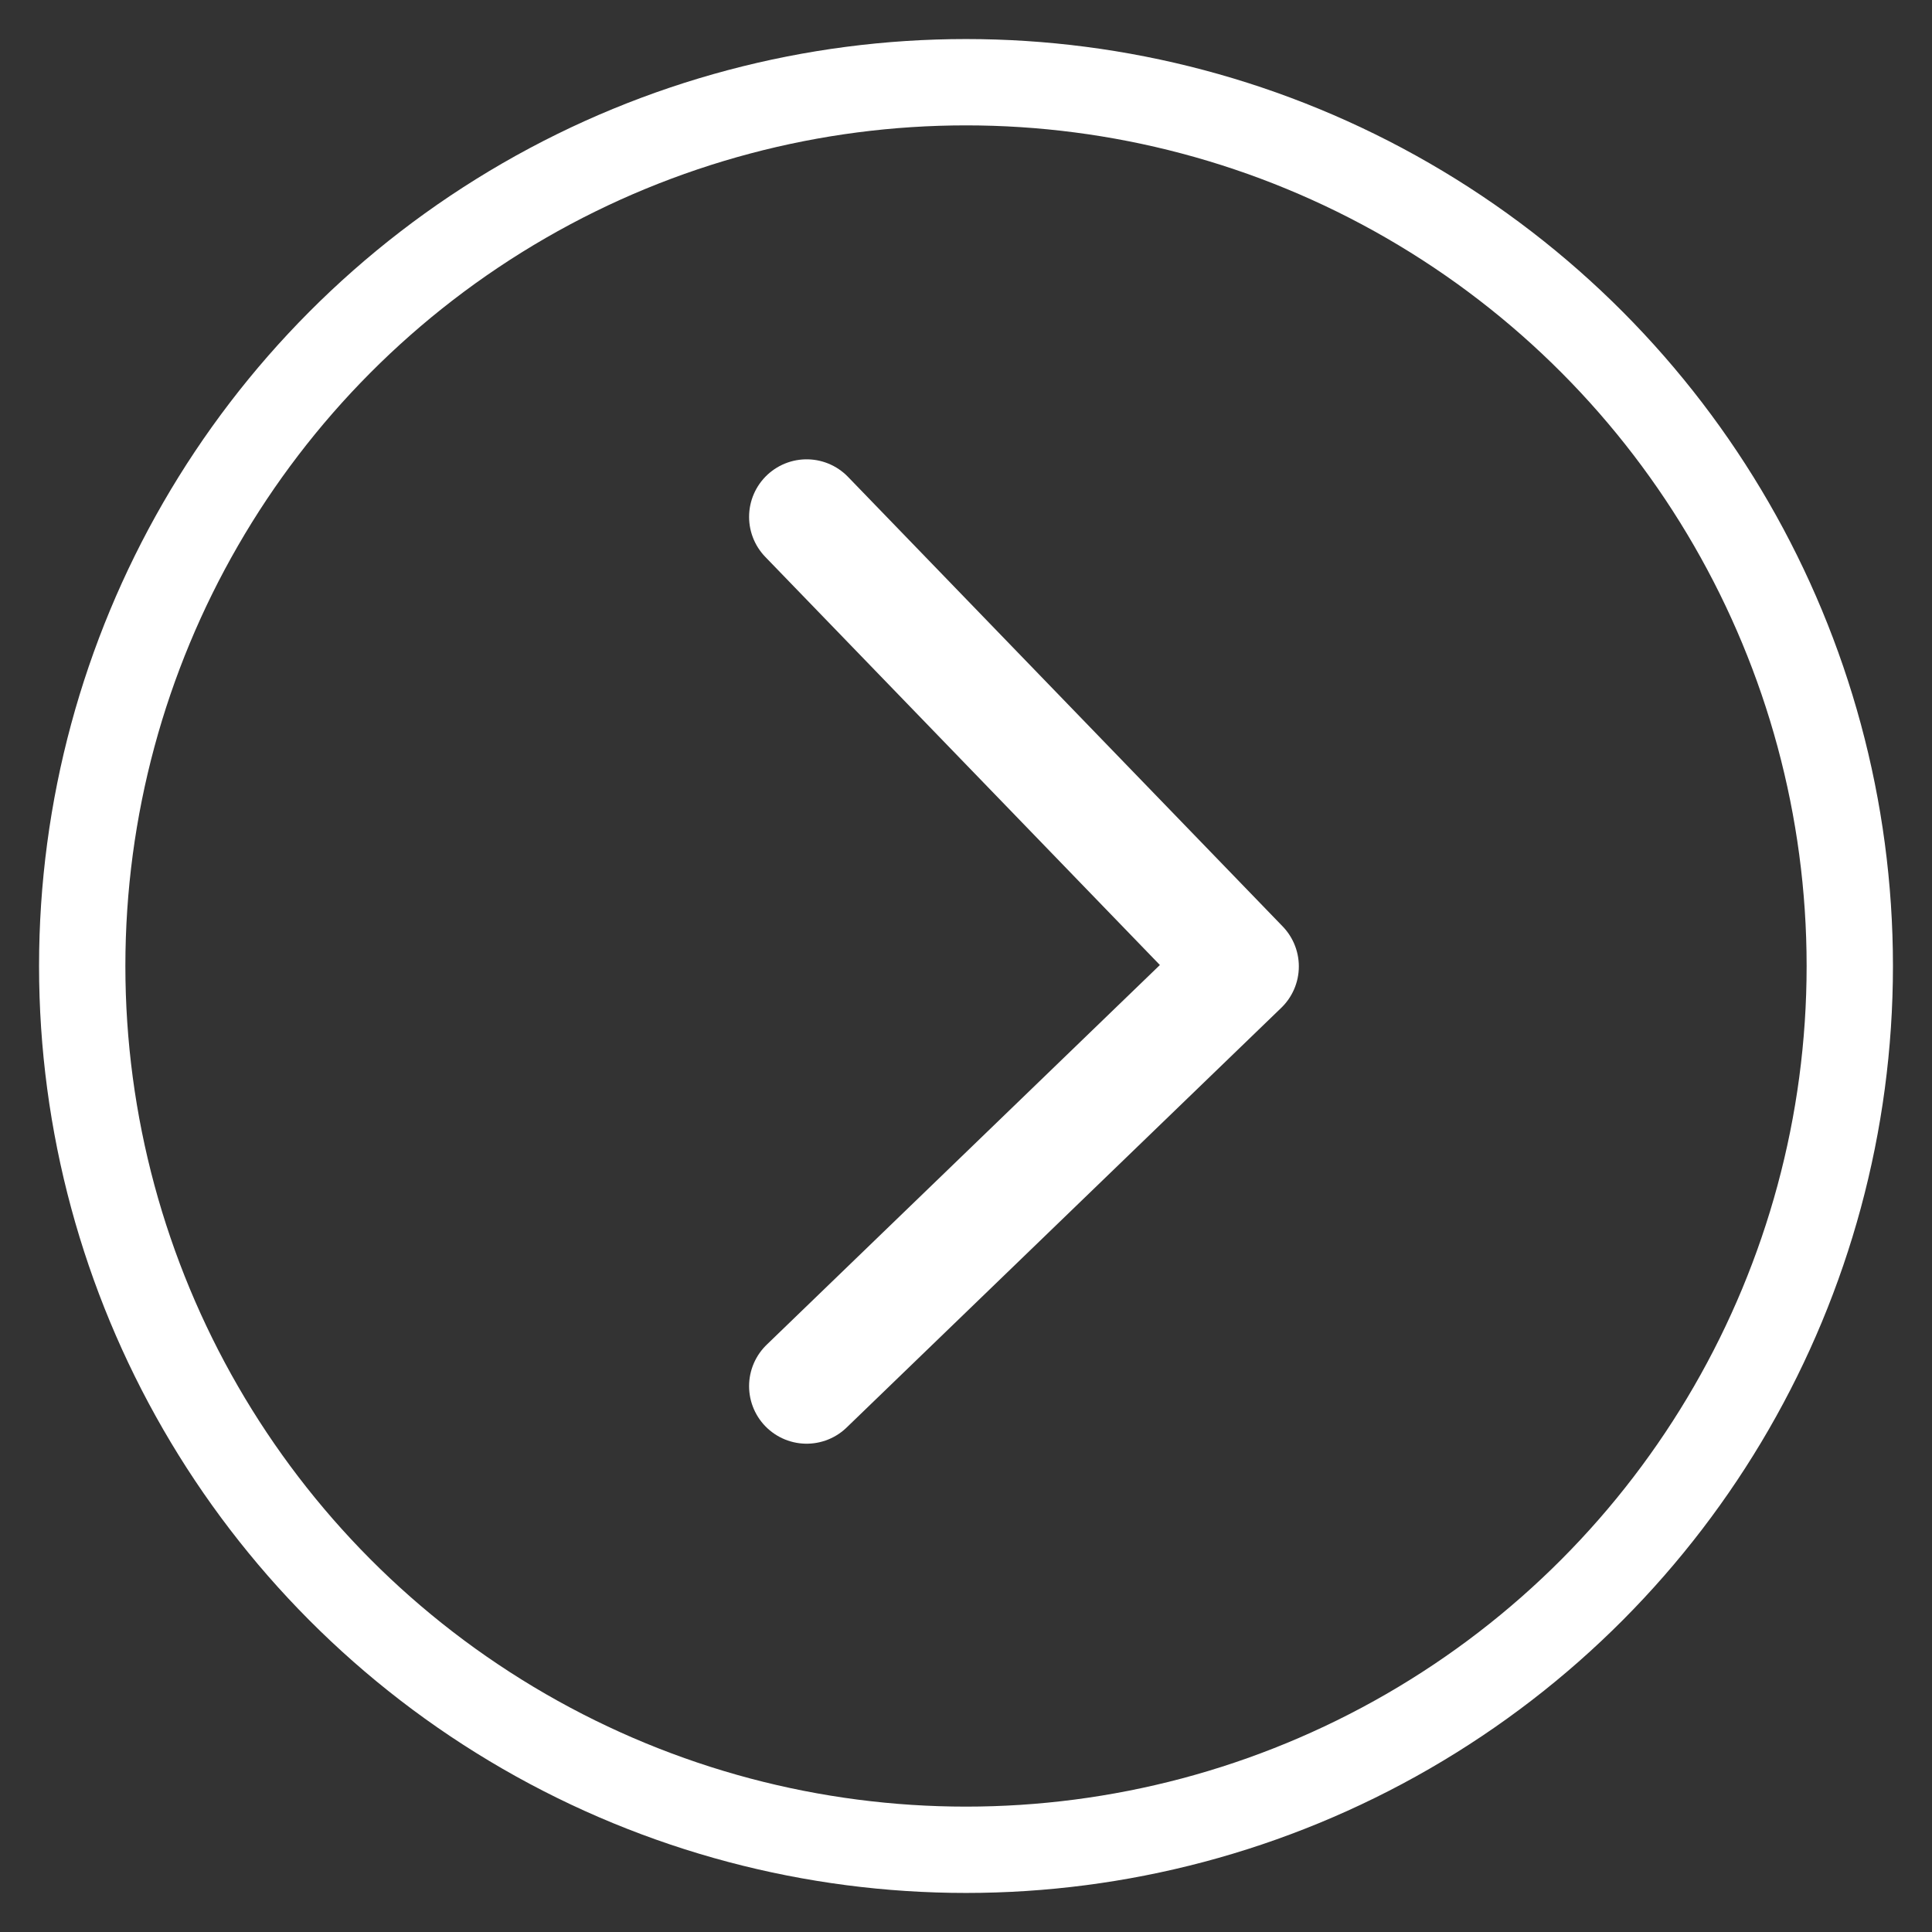 <?xml version="1.0" encoding="UTF-8"?>
<svg width="47px" height="47px" viewBox="0 0 47 47" version="1.1" xmlns="http://www.w3.org/2000/svg" xmlns:xlink="http://www.w3.org/1999/xlink">
    <rect x="0" y="0" width="47" height="47" fill="#333333" stroke="none"/>
    <!-- Generator: Sketch 42 (36781) - http://www.bohemiancoding.com/sketch -->
    <title>arrow-right</title>
    <desc>Created with Sketch.</desc>
    <defs></defs>
    <g id="Page-1" stroke="none" stroke-width="1" fill="none" fill-rule="evenodd">
        <g id="Desktop-HD" transform="translate(-1150, -1366)" stroke="#FFFFFF">
            <g id="arrow-right" transform="translate(1152, 1368)">
                <circle id="Oval-13" stroke-width="2.1" cx="21.5" cy="21.5" r="21.5"></circle>
                <polyline id="Path-4" stroke-width="2.8" stroke-linecap="round" stroke-linejoin="round" points="17.623 10.574 28.197 21.51 17.623 31.721"></polyline>
            </g>
        </g>
    </g>
</svg>
